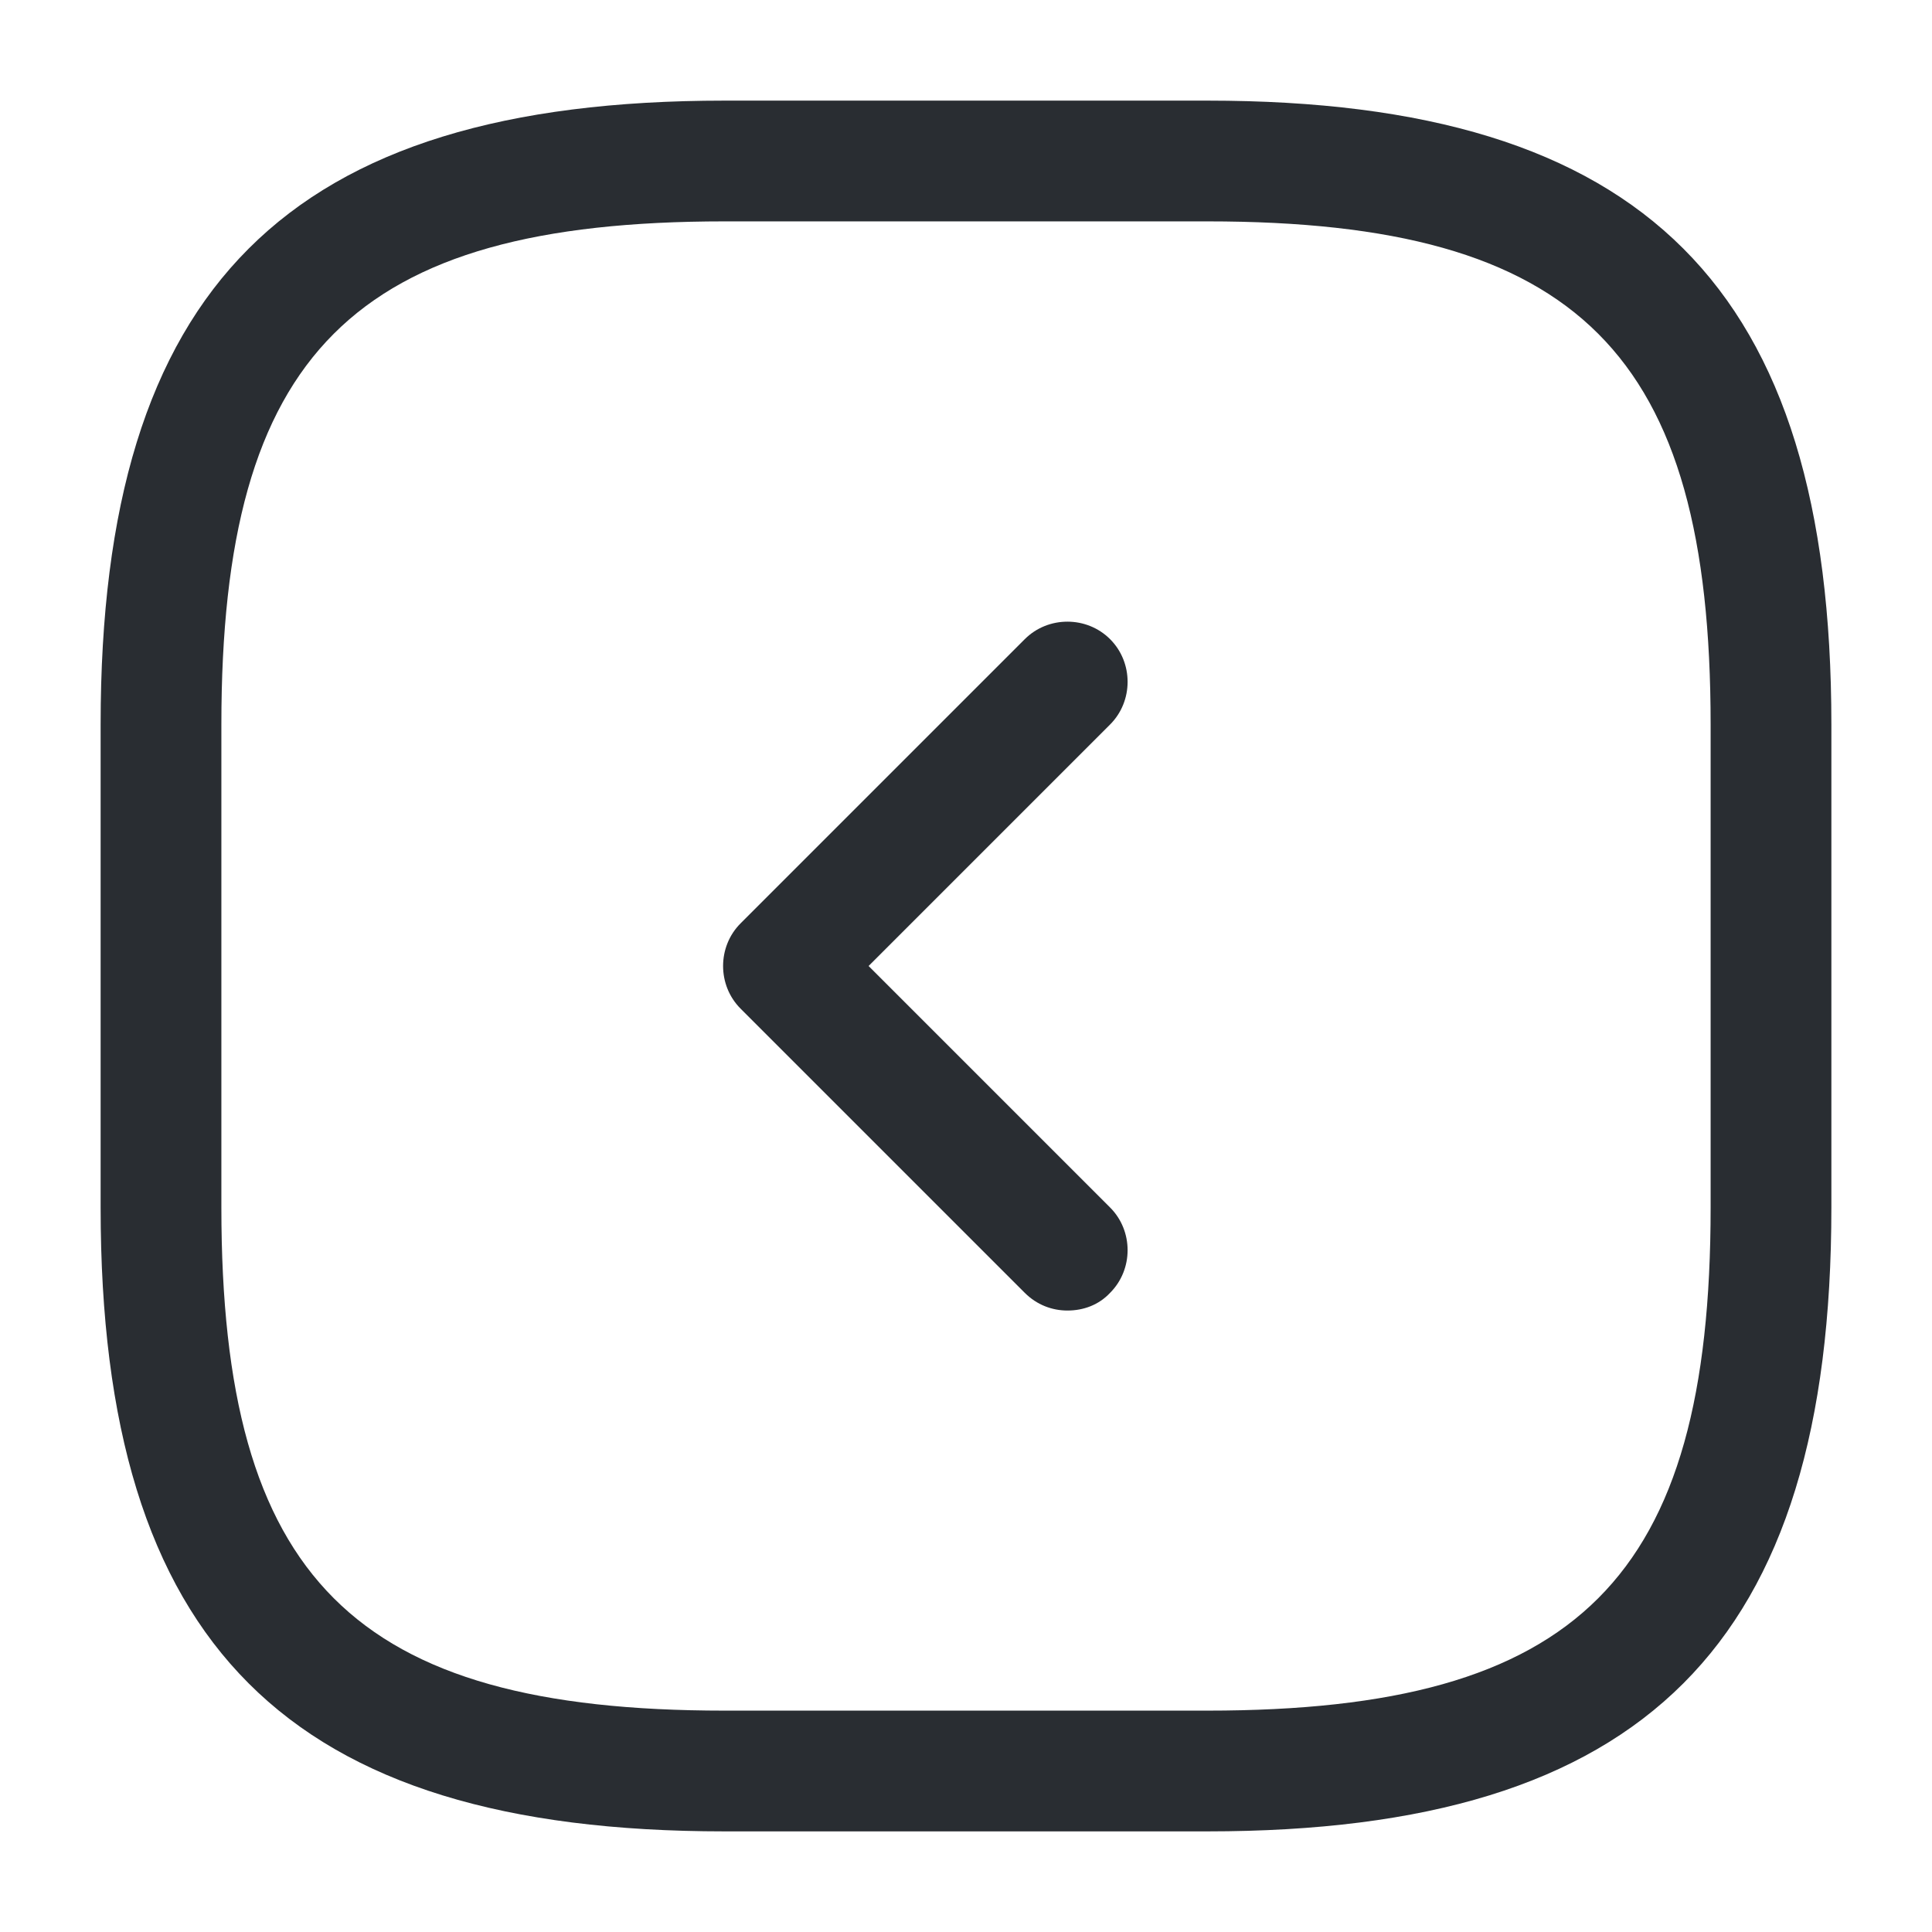 <svg viewBox="0 0 24 24" fill="none" xmlns="http://www.w3.org/2000/svg">
<path fill-rule="evenodd" clip-rule="evenodd" d="M9 22.75H15C20.43 22.75 22.75 20.43 22.75 15V9C22.75 3.57 20.43 1.25 15 1.25H9C3.57 1.25 1.25 3.57 1.25 9V15C1.25 20.43 3.57 22.75 9 22.75ZM2.75 9C2.75 4.39 4.39 2.75 9 2.75H15C19.61 2.75 21.25 4.39 21.25 9V15C21.25 19.61 19.61 21.25 15 21.25H9C4.39 21.25 2.75 19.61 2.75 15V9ZM12.73 16.06C12.88 16.21 13.07 16.28 13.26 16.28C13.46 16.28 13.65 16.21 13.79 16.06C14.08 15.77 14.08 15.29 13.79 15L10.79 12L13.79 9C14.08 8.71 14.08 8.23 13.79 7.94C13.5 7.65 13.02 7.65 12.73 7.94L9.2 11.47C8.91 11.76 8.91 12.24 9.2 12.53L12.73 16.06Z" fill="#292D32"/>
</svg>

